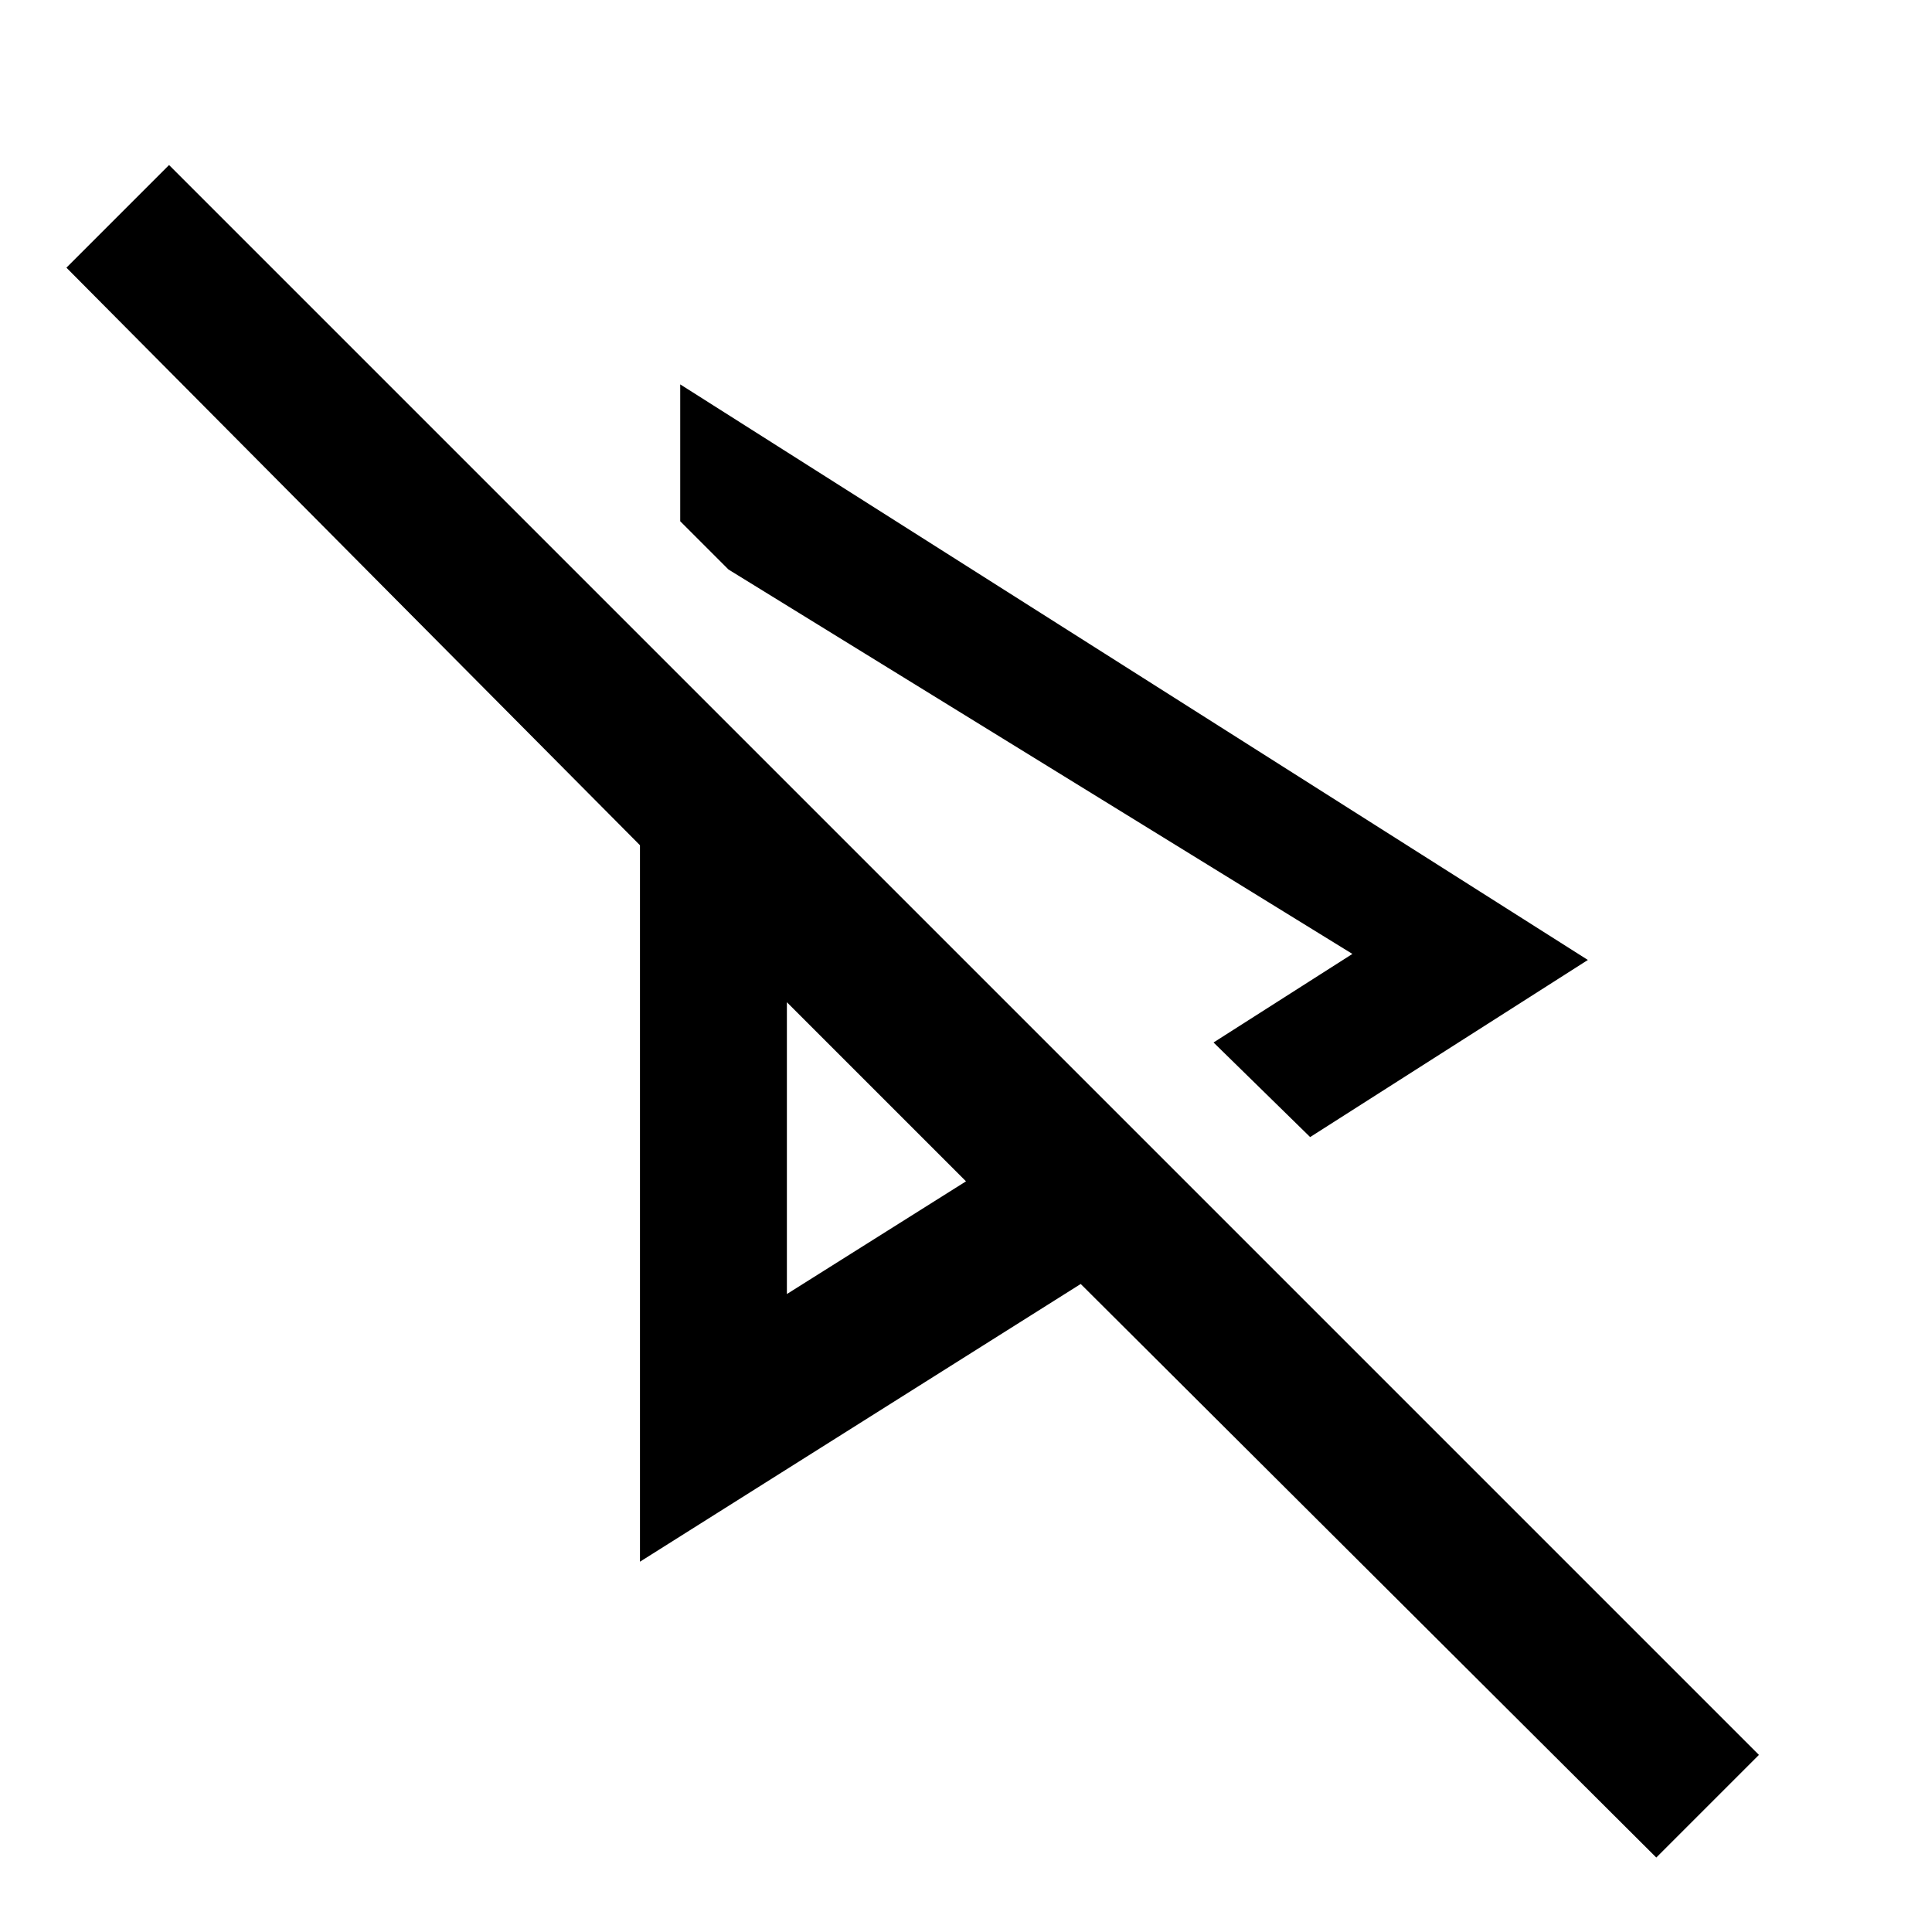 <svg xmlns="http://www.w3.org/2000/svg" height="48" viewBox="0 -960 960 960" width="48"><path d="m651-395-48-47 69-44-310-191-24-24v-68l451 286-138 88ZM823-37 537-322 318-184v-356L33-827l51-51L874-88l-51 51ZM391-462Zm0 145 89-56-89-89v145Zm-29-360Z"/></svg>